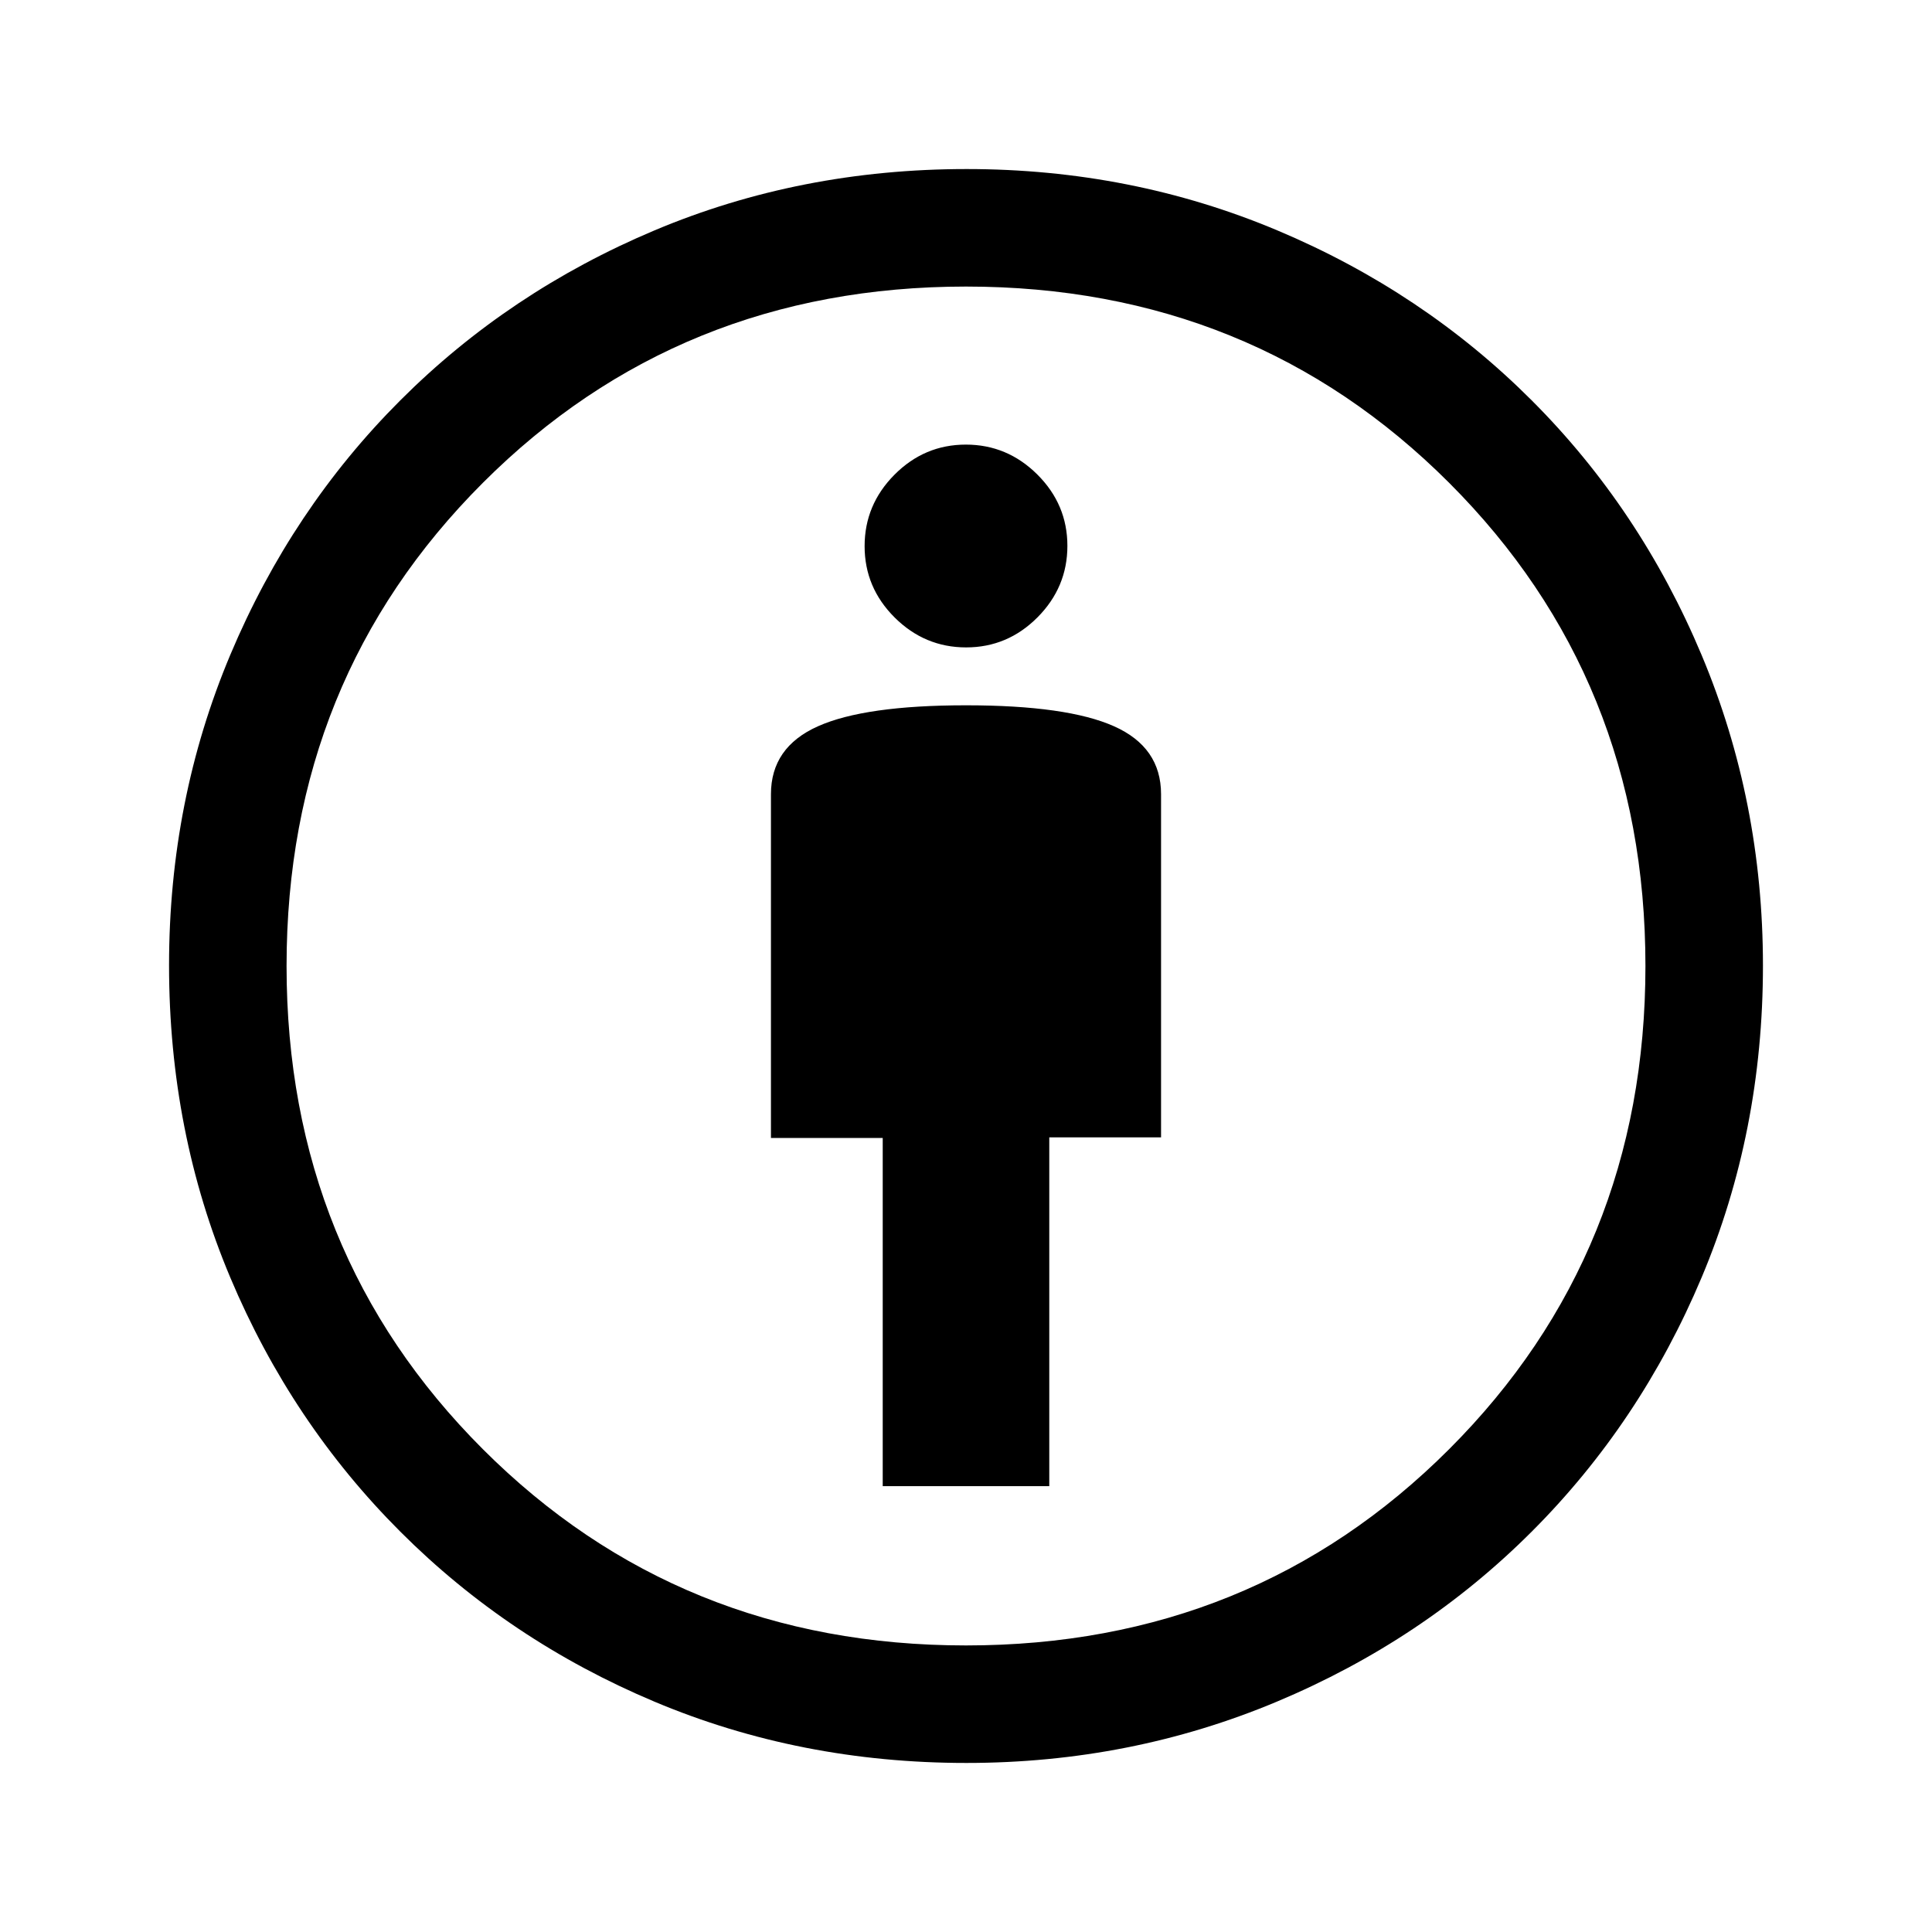 <svg xmlns="http://www.w3.org/2000/svg" height="48" viewBox="0 -960 960 960" width="48"><path d="M438.62-221.54h82.76v-173.31h55.54v-170.53q0-23.31-23.34-33.73-23.35-10.43-73.58-10.43t-73.58 10.43q-23.34 10.42-23.34 33.73v170.83h55.54v173.01ZM480.18-84q-82.56 0-154.86-30.4-72.29-30.4-126.4-84.52-54.12-54.11-84.52-126.35T84-480.35q0-81.96 30.46-154.34 30.46-72.39 84.46-126.39 54-54 126.34-84.46Q397.6-876 480.34-876q81.88 0 154.31 30.46t126.43 84.46q54 54 84.46 126.61Q876-561.86 876-480.18q0 82.56-30.46 154.91t-84.46 126.35q-54 54-126.61 84.46Q561.86-84 480.18-84Zm-.18-58.39q142.54 0 240.08-97.53 97.53-97.54 97.53-240.08 0-142.54-97.53-240.08-97.54-97.53-240.08-97.53-142.54 0-240.08 97.53-97.53 97.54-97.53 240.08 0 142.54 97.53 240.08 97.54 97.53 240.08 97.53Zm.07-495.92q20.59 0 35.45-14.93 14.86-14.94 14.86-35.52 0-20.59-14.93-35.45-14.93-14.87-35.52-14.87-20.59 0-35.45 14.94-14.86 14.93-14.86 35.52 0 20.59 14.93 35.45 14.93 14.86 35.52 14.86ZM480-480Z"/></svg>